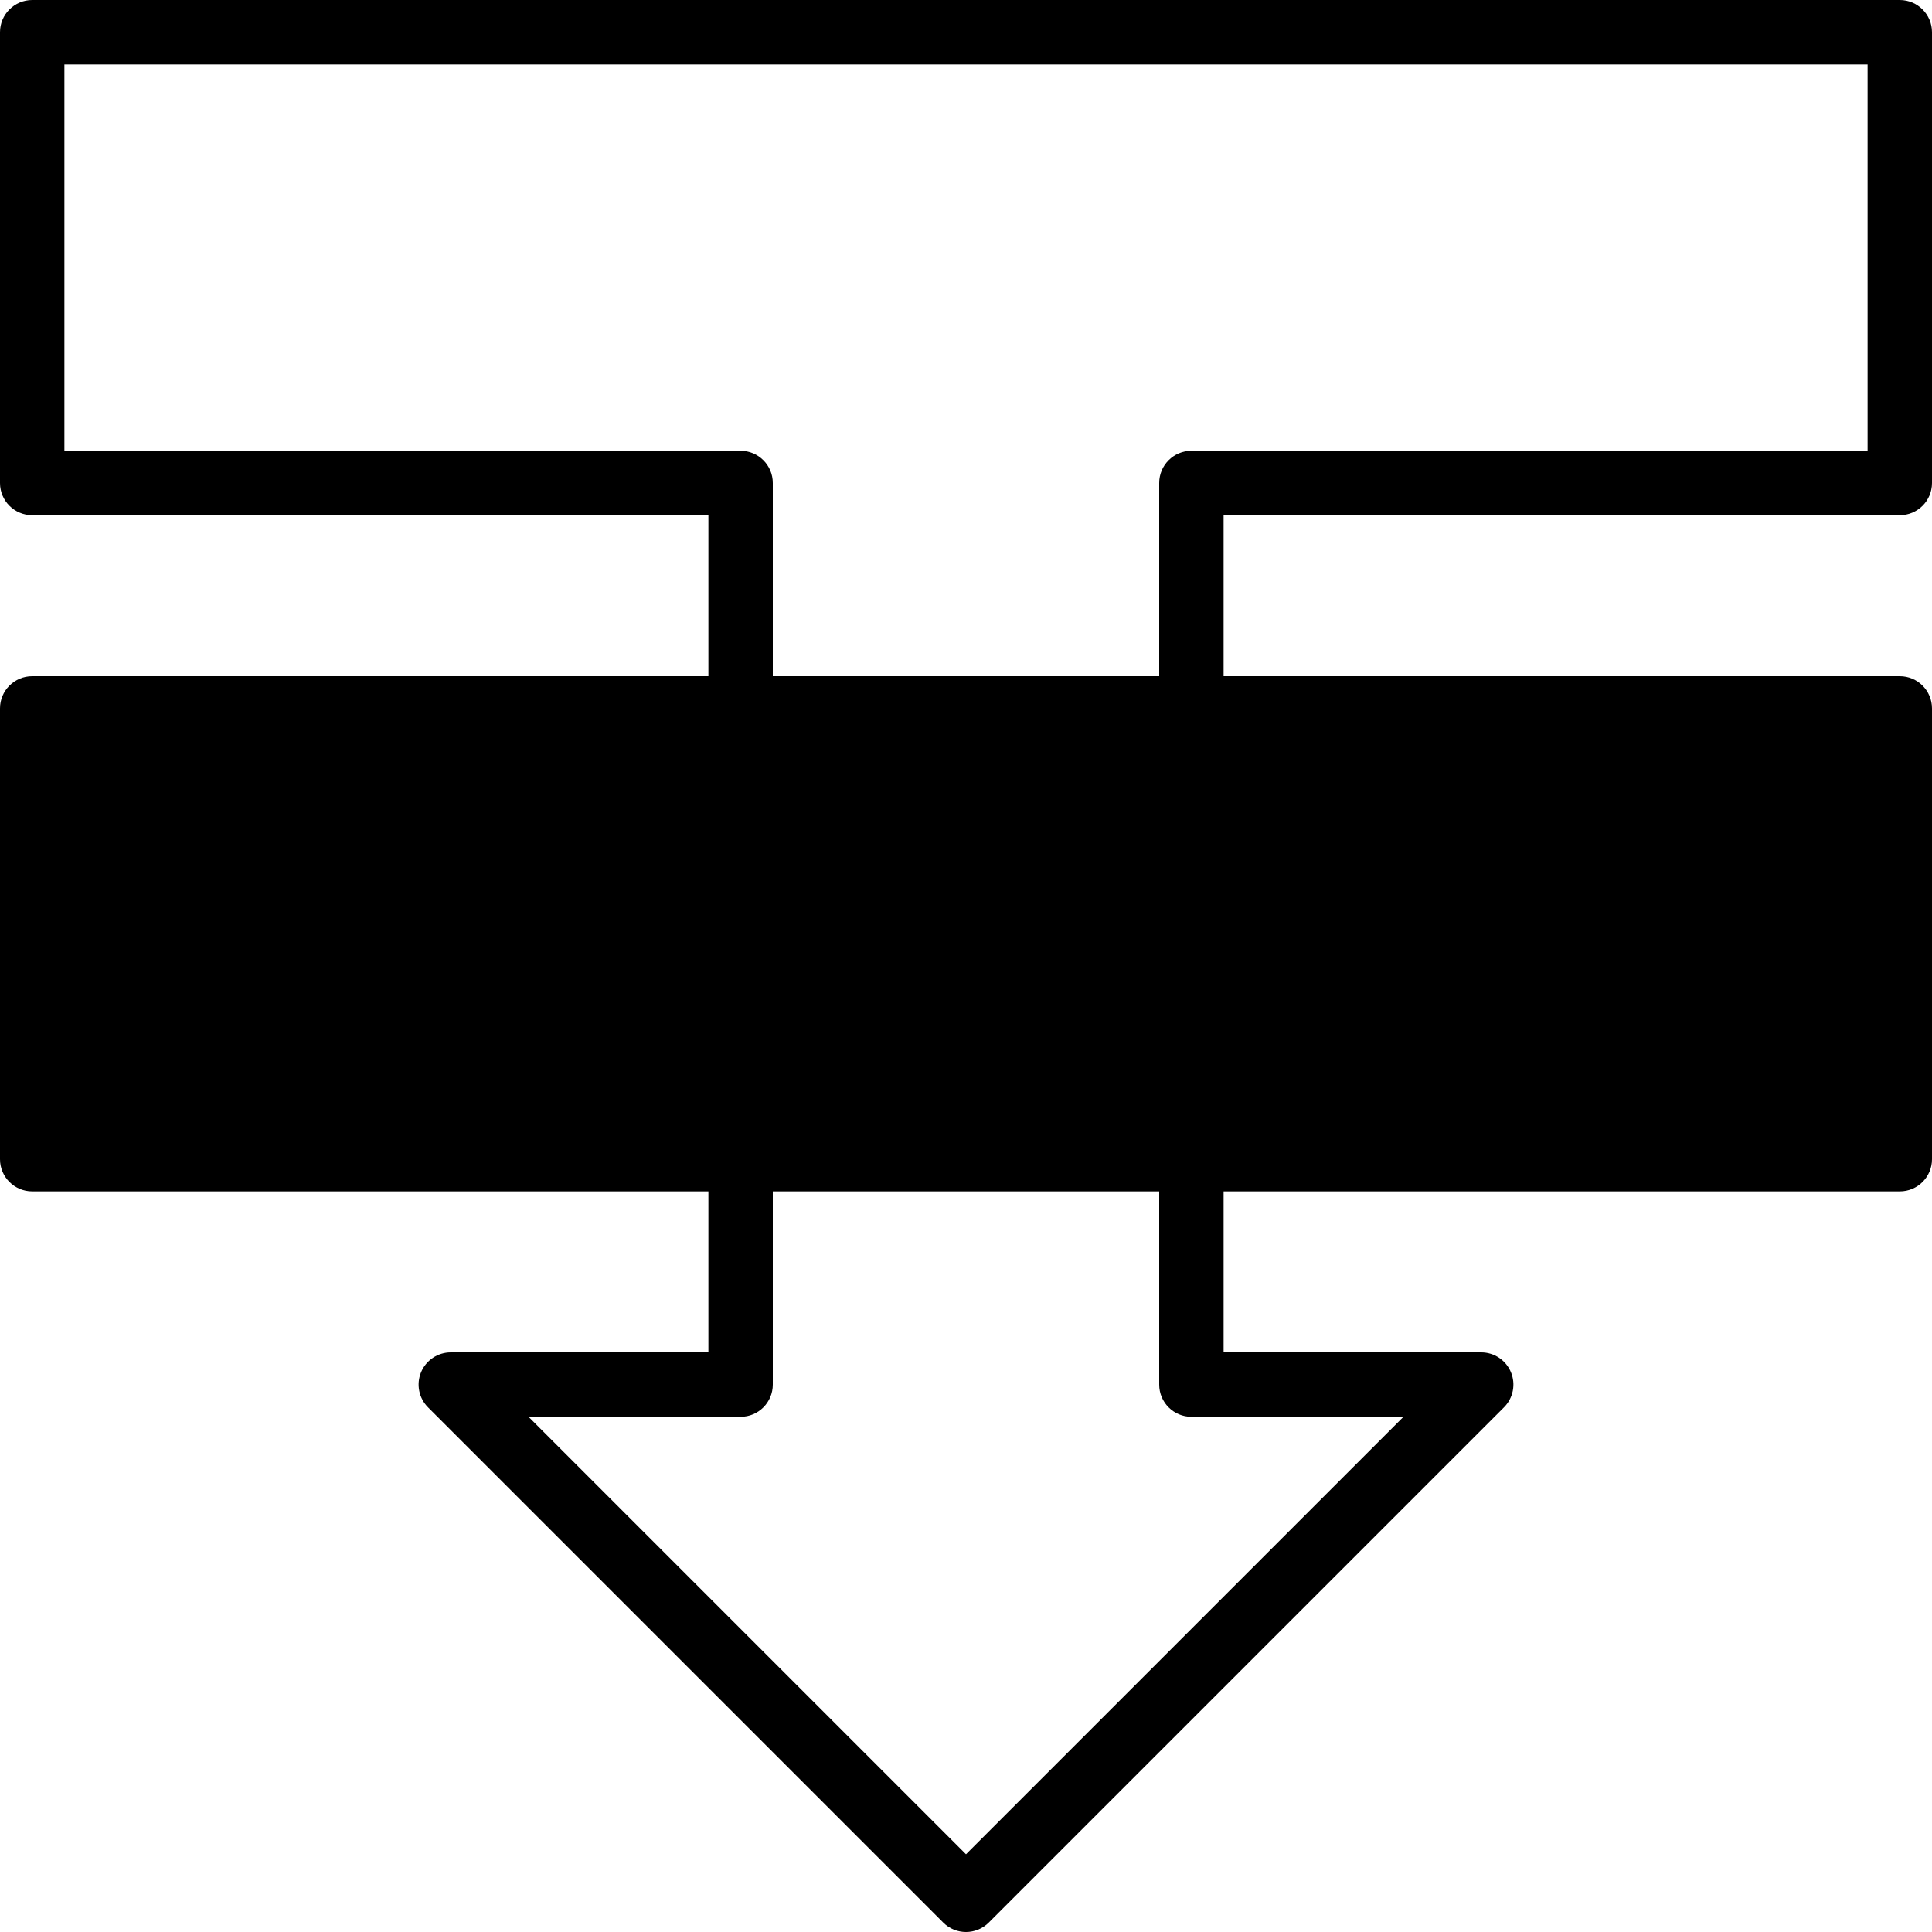<?xml version="1.0" encoding="iso-8859-1"?>
<!-- Generator: Adobe Illustrator 18.0.0, SVG Export Plug-In . SVG Version: 6.00 Build 0)  -->
<!DOCTYPE svg PUBLIC "-//W3C//DTD SVG 1.1//EN" "http://www.w3.org/Graphics/SVG/1.1/DTD/svg11.dtd">
<svg version="1.1" id="Capa_1" xmlns="http://www.w3.org/2000/svg" xmlns:xlink="http://www.w3.org/1999/xlink" x="0px" y="0px"
	 viewBox="0 0 60 60" style="enable-background:new 0 0 60 60;" xml:space="preserve">
<path d="M59,16c0.552,0,1-0.447,1-1V1c0-0.553-0.448-1-1-1H1C0.448,0,0,0.447,0,1v14c0,0.553,0.448,1,1,1h21v5H1
	c-0.552,0-1,0.447-1,1v14c0,0.553,0.448,1,1,1h21v5h-8c-0.404,0-0.769,0.243-0.924,0.617s-0.069,0.804,0.217,1.09l16,16
	C29.488,59.902,29.744,60,30,60s0.512-0.098,0.707-0.293l16-16c0.286-0.286,0.372-0.716,0.217-1.09S46.404,42,46,42h-8v-5h21
	c0.552,0,1-0.447,1-1V22c0-0.553-0.448-1-1-1H38v-5H59z M43.586,44L30,57.586L16.414,44H23c0.552,0,1-0.447,1-1v-6h12v6
	c0,0.553,0.448,1,1,1H43.586z M37,14c-0.552,0-1,0.447-1,1v6H24v-6c0-0.553-0.448-1-1-1H2V2h56v12H37z"/>
<g>
</g>
<g>
</g>
<g>
</g>
<g>
</g>
<g>
</g>
<g>
</g>
<g>
</g>
<g>
</g>
<g>
</g>
<g>
</g>
<g>
</g>
<g>
</g>
<g>
</g>
<g>
</g>
<g>
</g>
</svg>
